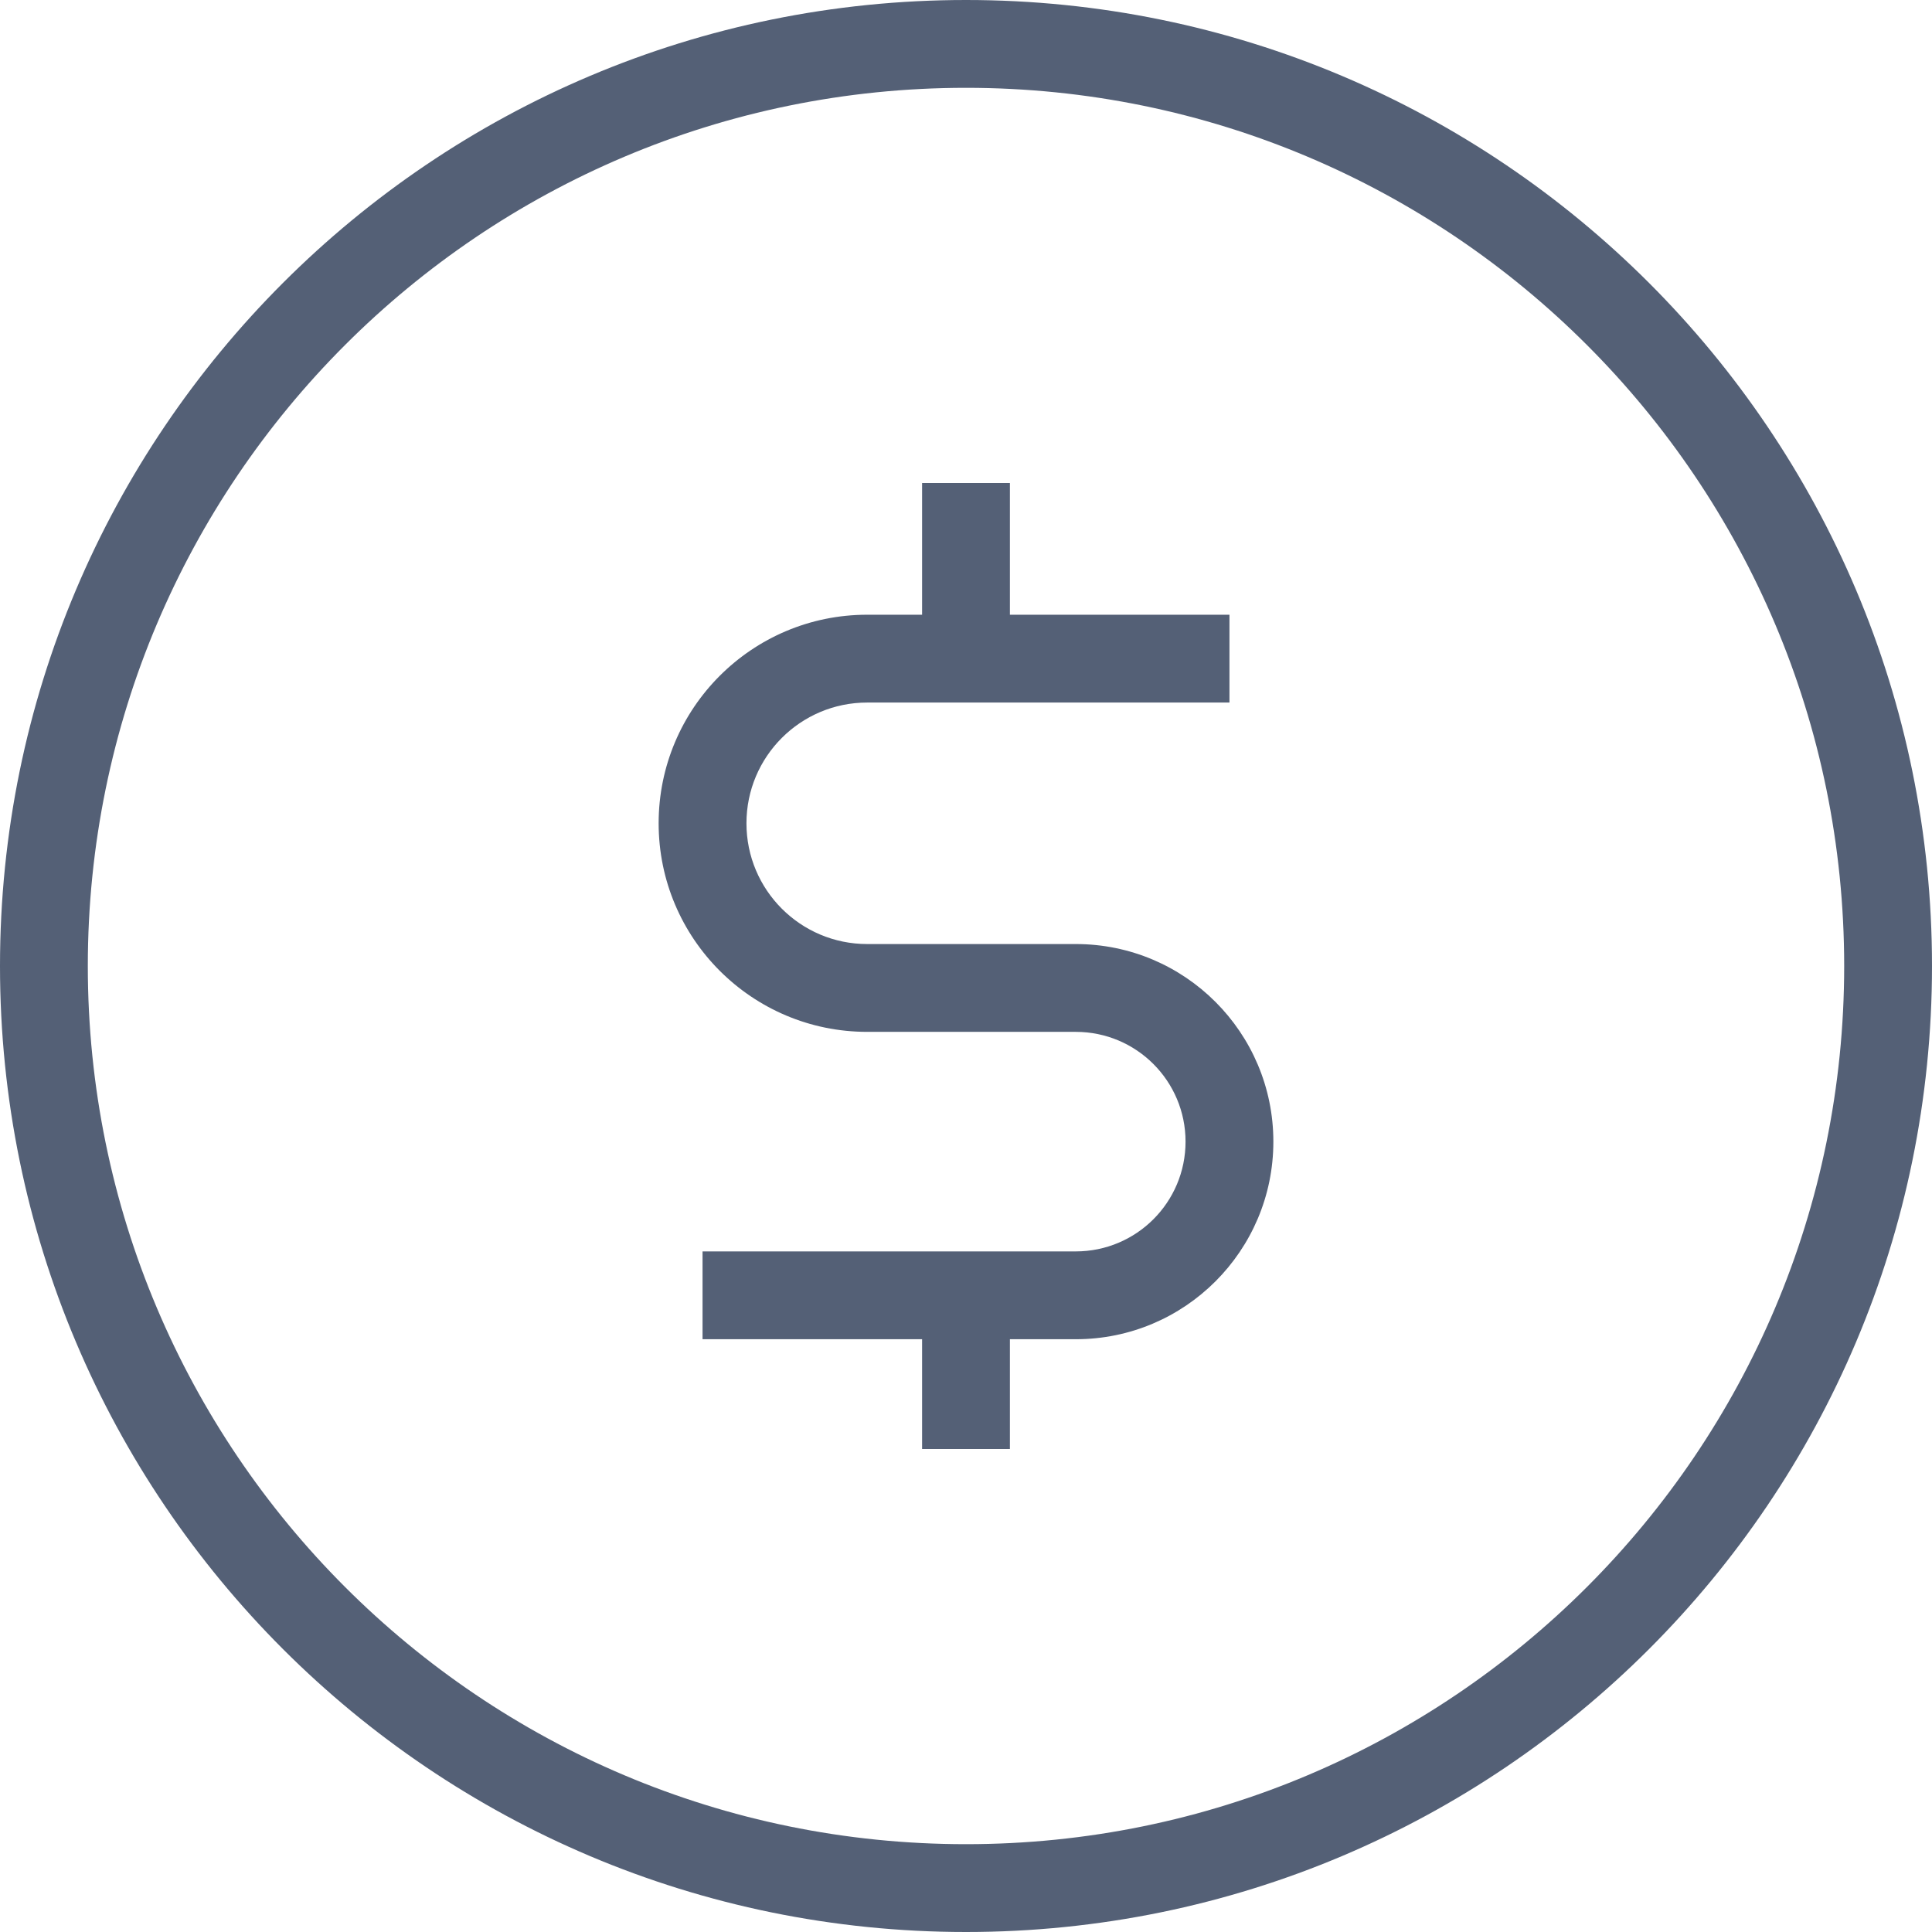 <svg width="44" height="44" viewBox="0 0 44 44" fill="none" xmlns="http://www.w3.org/2000/svg">
<path fill-rule="evenodd" clip-rule="evenodd" d="M22 2C10.954 2 2 10.954 2 22C2 33.046 10.954 42 22 42C33.046 42 42 33.046 42 22C42 10.954 33.046 2 22 2ZM0 22C0 9.85 9.85 0 22 0C34.15 0 44 9.85 44 22C44 34.15 34.15 44 22 44C9.85 44 0 34.15 0 22Z" fill="#546076"/>
<path fill-rule="evenodd" clip-rule="evenodd" d="M23 11V14H28V16H19.75C18.231 16 17 17.231 17 18.75C17 20.269 18.231 21.5 19.75 21.5H24.5C26.985 21.5 29 23.515 29 26C29 28.485 26.985 30.5 24.5 30.5H23V33H21V30.5H16V28.5H24.5C25.881 28.5 27 27.381 27 26C27 24.619 25.881 23.5 24.5 23.5H19.75C17.127 23.5 15 21.373 15 18.75C15 16.127 17.127 14 19.75 14H21V11H23Z" fill="#546076"/>
</svg>
